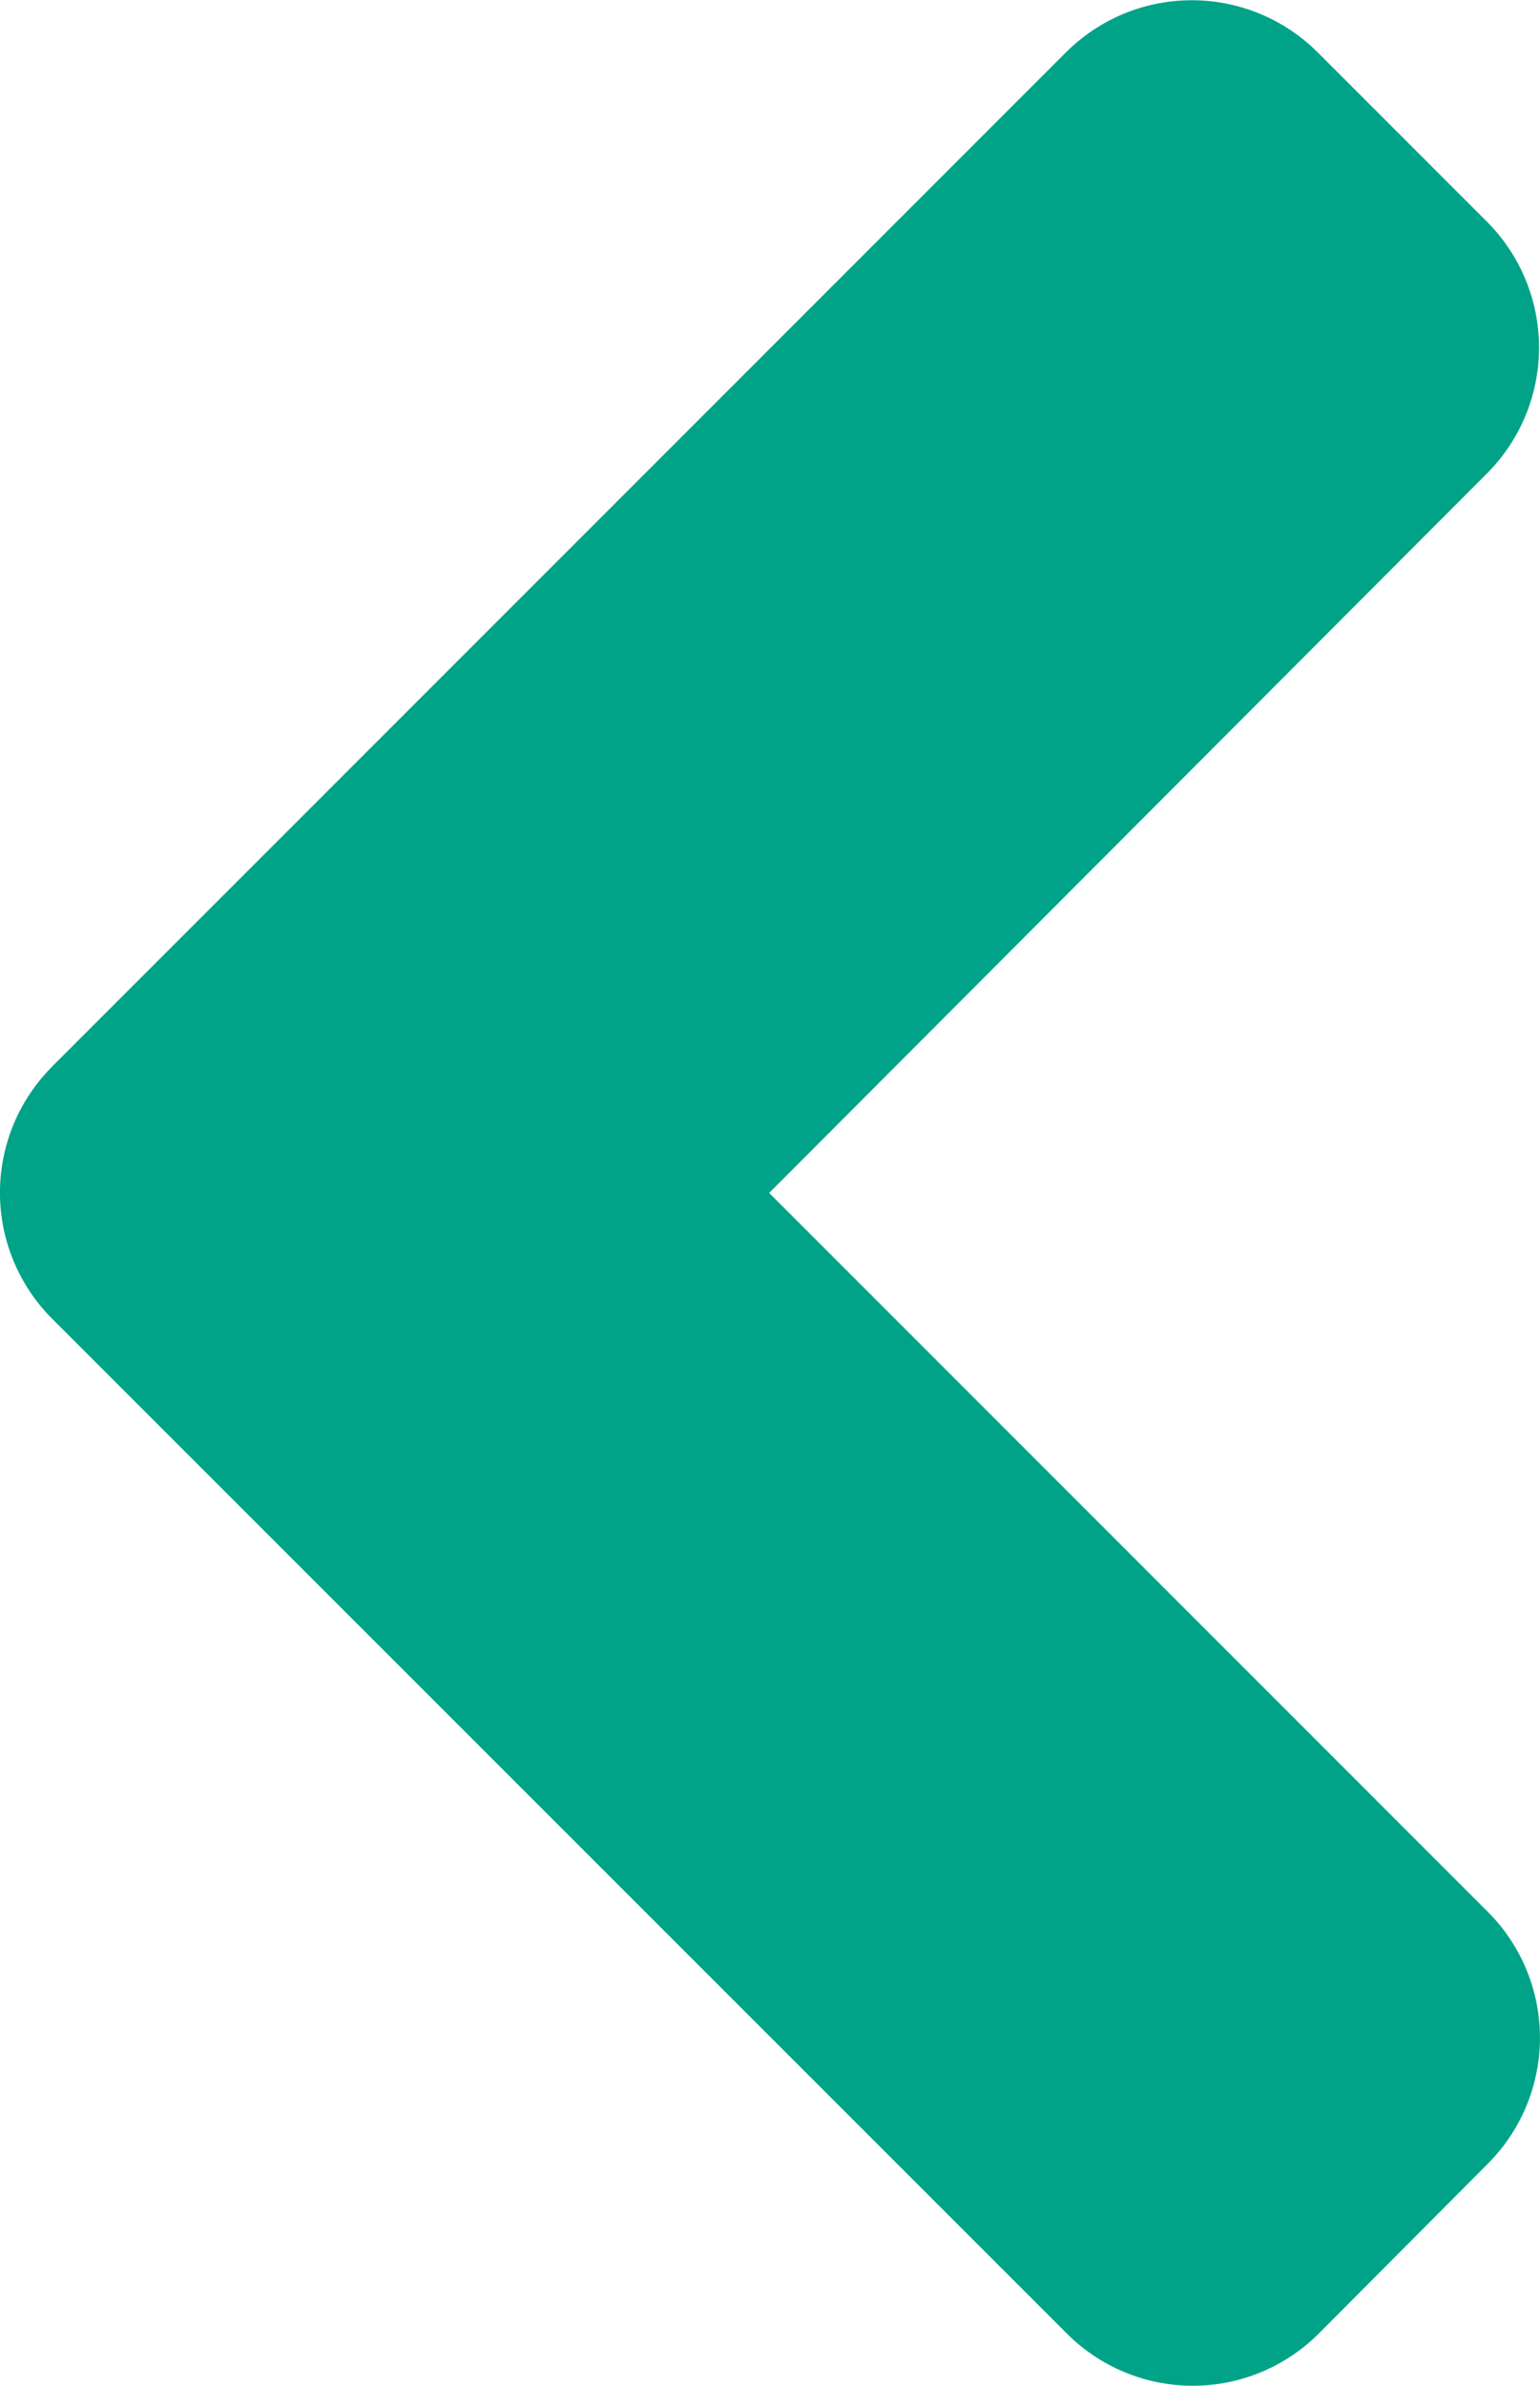 <svg id="ic_back_button" xmlns="http://www.w3.org/2000/svg" width="23.409" height="36.254" viewBox="0 0 23.409 36.254">
  <path id="Icon_awesome-angle-left" data-name="Icon awesome-angle-left" d="M2.531,22.948l15.4-15.4a2.707,2.707,0,0,1,3.839,0l2.56,2.56a2.707,2.707,0,0,1,0,3.839L13.426,24.873,24.344,35.791a2.707,2.707,0,0,1,0,3.839L21.785,42.2a2.707,2.707,0,0,1-3.839,0L2.542,26.8a2.71,2.71,0,0,1-.011-3.851Z" transform="translate(-1.734 -6.746)" fill="#00a388"/>
</svg>

